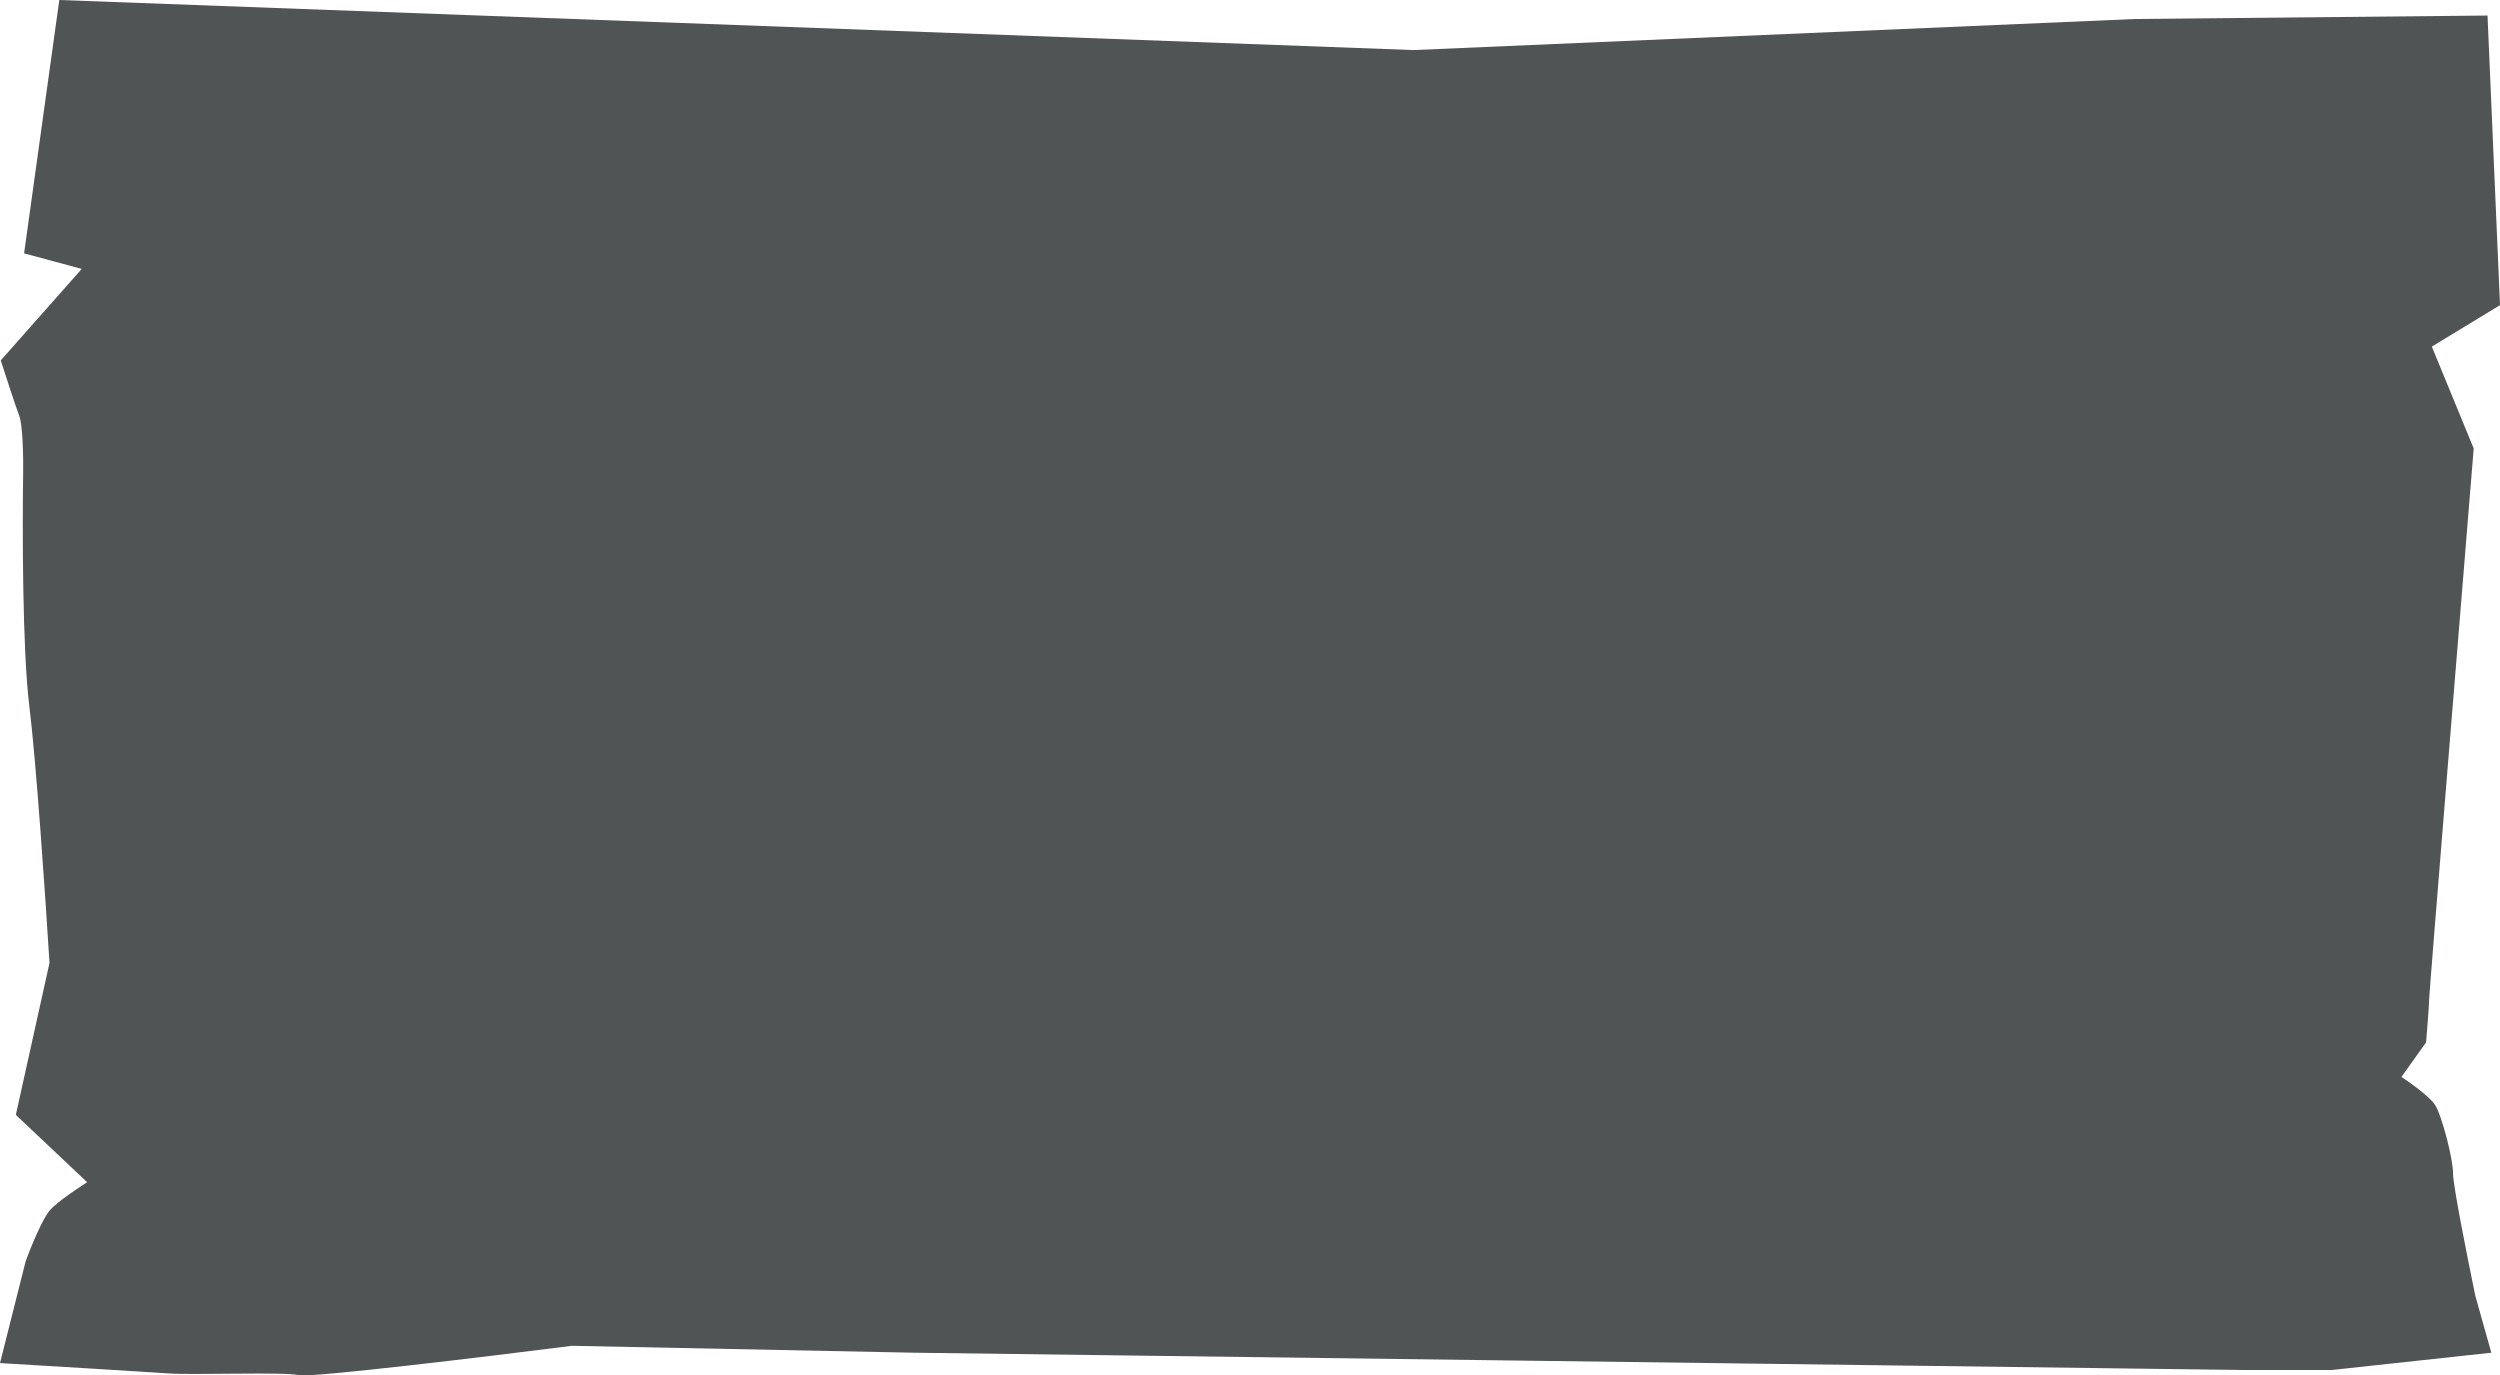 <svg width="1216" height="669" viewBox="0 0 1216 669" fill="none" xmlns="http://www.w3.org/2000/svg">
  <g clip-path="url(#clip0_3_4)">
    <path
      d="M687.563 24.354L28.844 0L11.72 123.237L39.763 130.795L0.369 175.303C2.609 182.301 7.541 197.473 9.347 202.176C11.153 206.878 11.375 223.17 11.26 230.728C10.86 257.041 10.897 316.385 14.243 343.257C17.59 370.132 22.192 437.873 24.076 468.385L7.7 542.283L42.401 575.034C38.058 577.765 28.417 584.231 24.601 588.261C20.785 592.292 14.934 606.737 12.486 613.454L0 663.001C23.444 664.402 72.677 667.37 82.053 668.042C93.773 668.88 138.383 667.2 145.397 668.88C151.008 670.223 236.267 659.923 278.194 654.604L444.749 657.963L1090.8 666.362H1134.22L1211.78 657.963L1203.99 630.25C1200.34 612.687 1193.08 576.211 1193.16 570.837C1193.26 564.117 1187.72 542.283 1184.28 537.245C1181.53 533.215 1172.32 526.609 1168.06 523.811L1180.05 507.015C1180.52 501.414 1181.49 489.378 1181.54 486.019C1181.59 482.66 1196.01 306.028 1203.21 218.131L1182.84 168.585L1216 148.43L1209.93 7.558L1038.6 9.238L687.563 24.354Z"
      fill="#060C0C" fill-opacity="0.7" />
  </g>
  <defs>
    <clipPath id="clip0_3_4">
      <rect width="1216" height="669" fill="white" />
    </clipPath>
  </defs>
</svg>